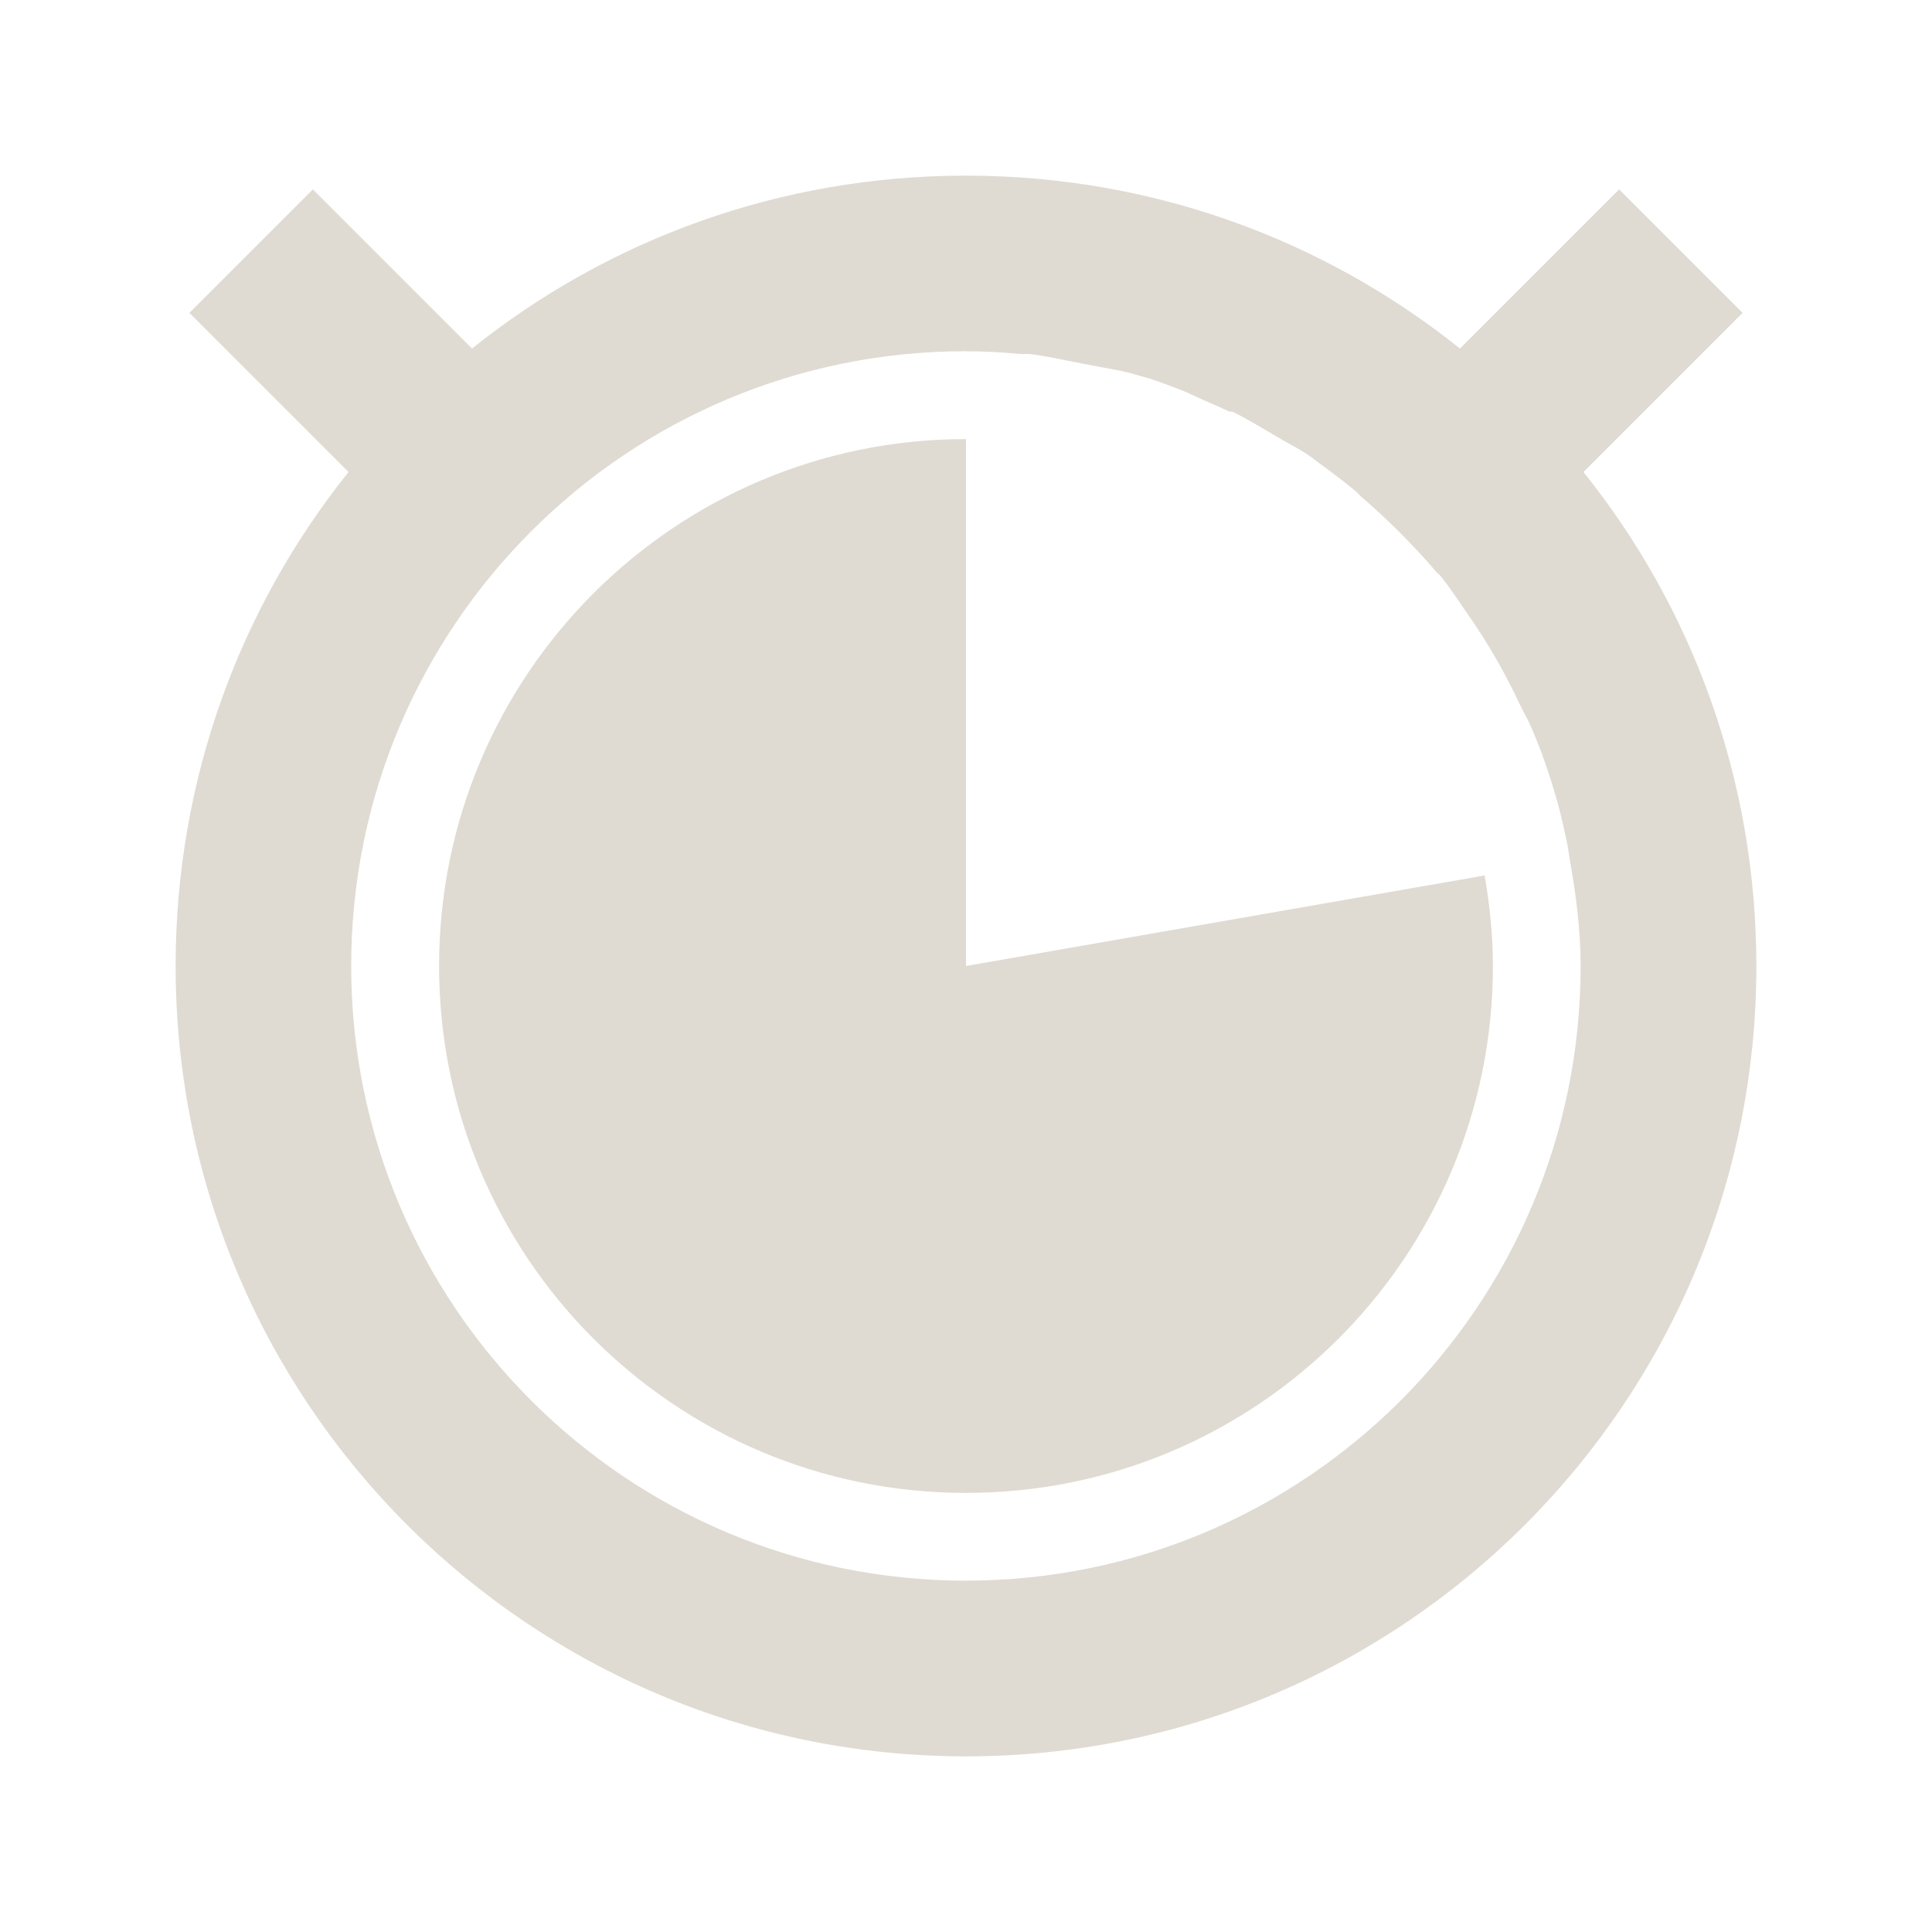 <?xml version="1.0" encoding="UTF-8" standalone="no"?>
<!-- Created with Inkscape (http://www.inkscape.org/) -->

<svg
   xmlns:dc="http://purl.org/dc/elements/1.1/"
   xmlns:cc="http://creativecommons.org/ns#"
   xmlns:rdf="http://www.w3.org/1999/02/22-rdf-syntax-ns#"
   xmlns:svg="http://www.w3.org/2000/svg"
   xmlns="http://www.w3.org/2000/svg"
   xmlns:sodipodi="http://sodipodi.sourceforge.net/DTD/sodipodi-0.dtd"
   xmlns:inkscape="http://www.inkscape.org/namespaces/inkscape"
   width="22"
   height="22"
   id="svg2"
   version="1.1"
   inkscape:version="0.48.4 r9939"
   sodipodi:docname="pomodoro-indicator-light-07.svg">
  <defs
     id="defs4" />
  <sodipodi:namedview
     id="base"
     pagecolor="#ffffff"
     bordercolor="#666666"
     borderopacity="1.0"
     inkscape:pageopacity="0.0"
     inkscape:pageshadow="2"
     inkscape:zoom="23.681818"
     inkscape:cx="11"
     inkscape:cy="14.378119"
     inkscape:document-units="px"
     inkscape:current-layer="layer1"
     showgrid="false"
     inkscape:window-width="960"
     inkscape:window-height="1028"
     inkscape:window-x="960"
     inkscape:window-y="24"
     inkscape:window-maximized="0" />
  <g
     inkscape:label="Capa 1"
     inkscape:groupmode="layer"
     id="layer1"
     transform="translate(0,-1030.362)">
    <path
       style="fill:#dfdbd2;fill-opacity:1;stroke:none"
       d="m 11,1032.362 c -2.128,0 -4.084,0.734 -5.625,1.969 l -1.812,-1.812 -1.406,1.406 1.812,1.812 C 2.734,1037.278 2,1039.235 2,1041.362 c 0,4.971 4.029,9 9,9 4.971,0 9,-4.029 9,-9 0,-2.128 -0.734,-4.085 -1.969,-5.625 l 1.812,-1.812 -1.406,-1.406 -1.812,1.812 c -1.541,-1.234 -3.497,-1.969 -5.625,-1.969 z m 0,2 c 0.216,0 0.415,0.012 0.625,0.031 0.031,0 0.063,0 0.094,0 0.179,0.019 0.357,0.062 0.531,0.094 0.052,0.01 0.104,0.021 0.156,0.031 0.152,0.031 0.32,0.053 0.469,0.094 0.072,0.02 0.148,0.041 0.219,0.062 0.12,0.038 0.226,0.081 0.344,0.125 0.098,0.036 0.186,0.085 0.281,0.125 0.093,0.04 0.19,0.082 0.281,0.125 0.009,0 0.023,0 0.031,0 0.174,0.083 0.335,0.184 0.5,0.281 0.128,0.075 0.252,0.136 0.375,0.219 0.044,0.03 0.082,0.063 0.125,0.094 0.14,0.1 0.274,0.203 0.406,0.312 0.022,0.019 0.04,0.043 0.062,0.062 0.149,0.126 0.3,0.268 0.438,0.406 0.14,0.142 0.278,0.284 0.406,0.438 0.019,0.022 0.044,0.04 0.062,0.062 0.108,0.133 0.214,0.296 0.312,0.438 0.231,0.329 0.421,0.664 0.594,1.031 0.039,0.083 0.089,0.165 0.125,0.25 0.043,0.102 0.087,0.208 0.125,0.312 0.071,0.195 0.133,0.391 0.188,0.594 0.035,0.132 0.066,0.272 0.094,0.406 0.013,0.064 0.02,0.123 0.031,0.188 0.07,0.397 0.125,0.801 0.125,1.219 0,3.866 -3.134,7 -7,7 -3.866,0 -7,-3.134 -7,-7 0,-3.866 3.134,-7 7,-7 z m 0,1 c -3.314,0 -6,2.686 -6,6 0,3.314 2.686,6 6,6 3.314,0 6,-2.686 6,-6 0,-0.349 -0.037,-0.699 -0.094,-1.031 L 11,1041.362 l 0,-6 z"
       id="path5548"
       inkscape:connector-curvature="0" />
  </g>
</svg>
